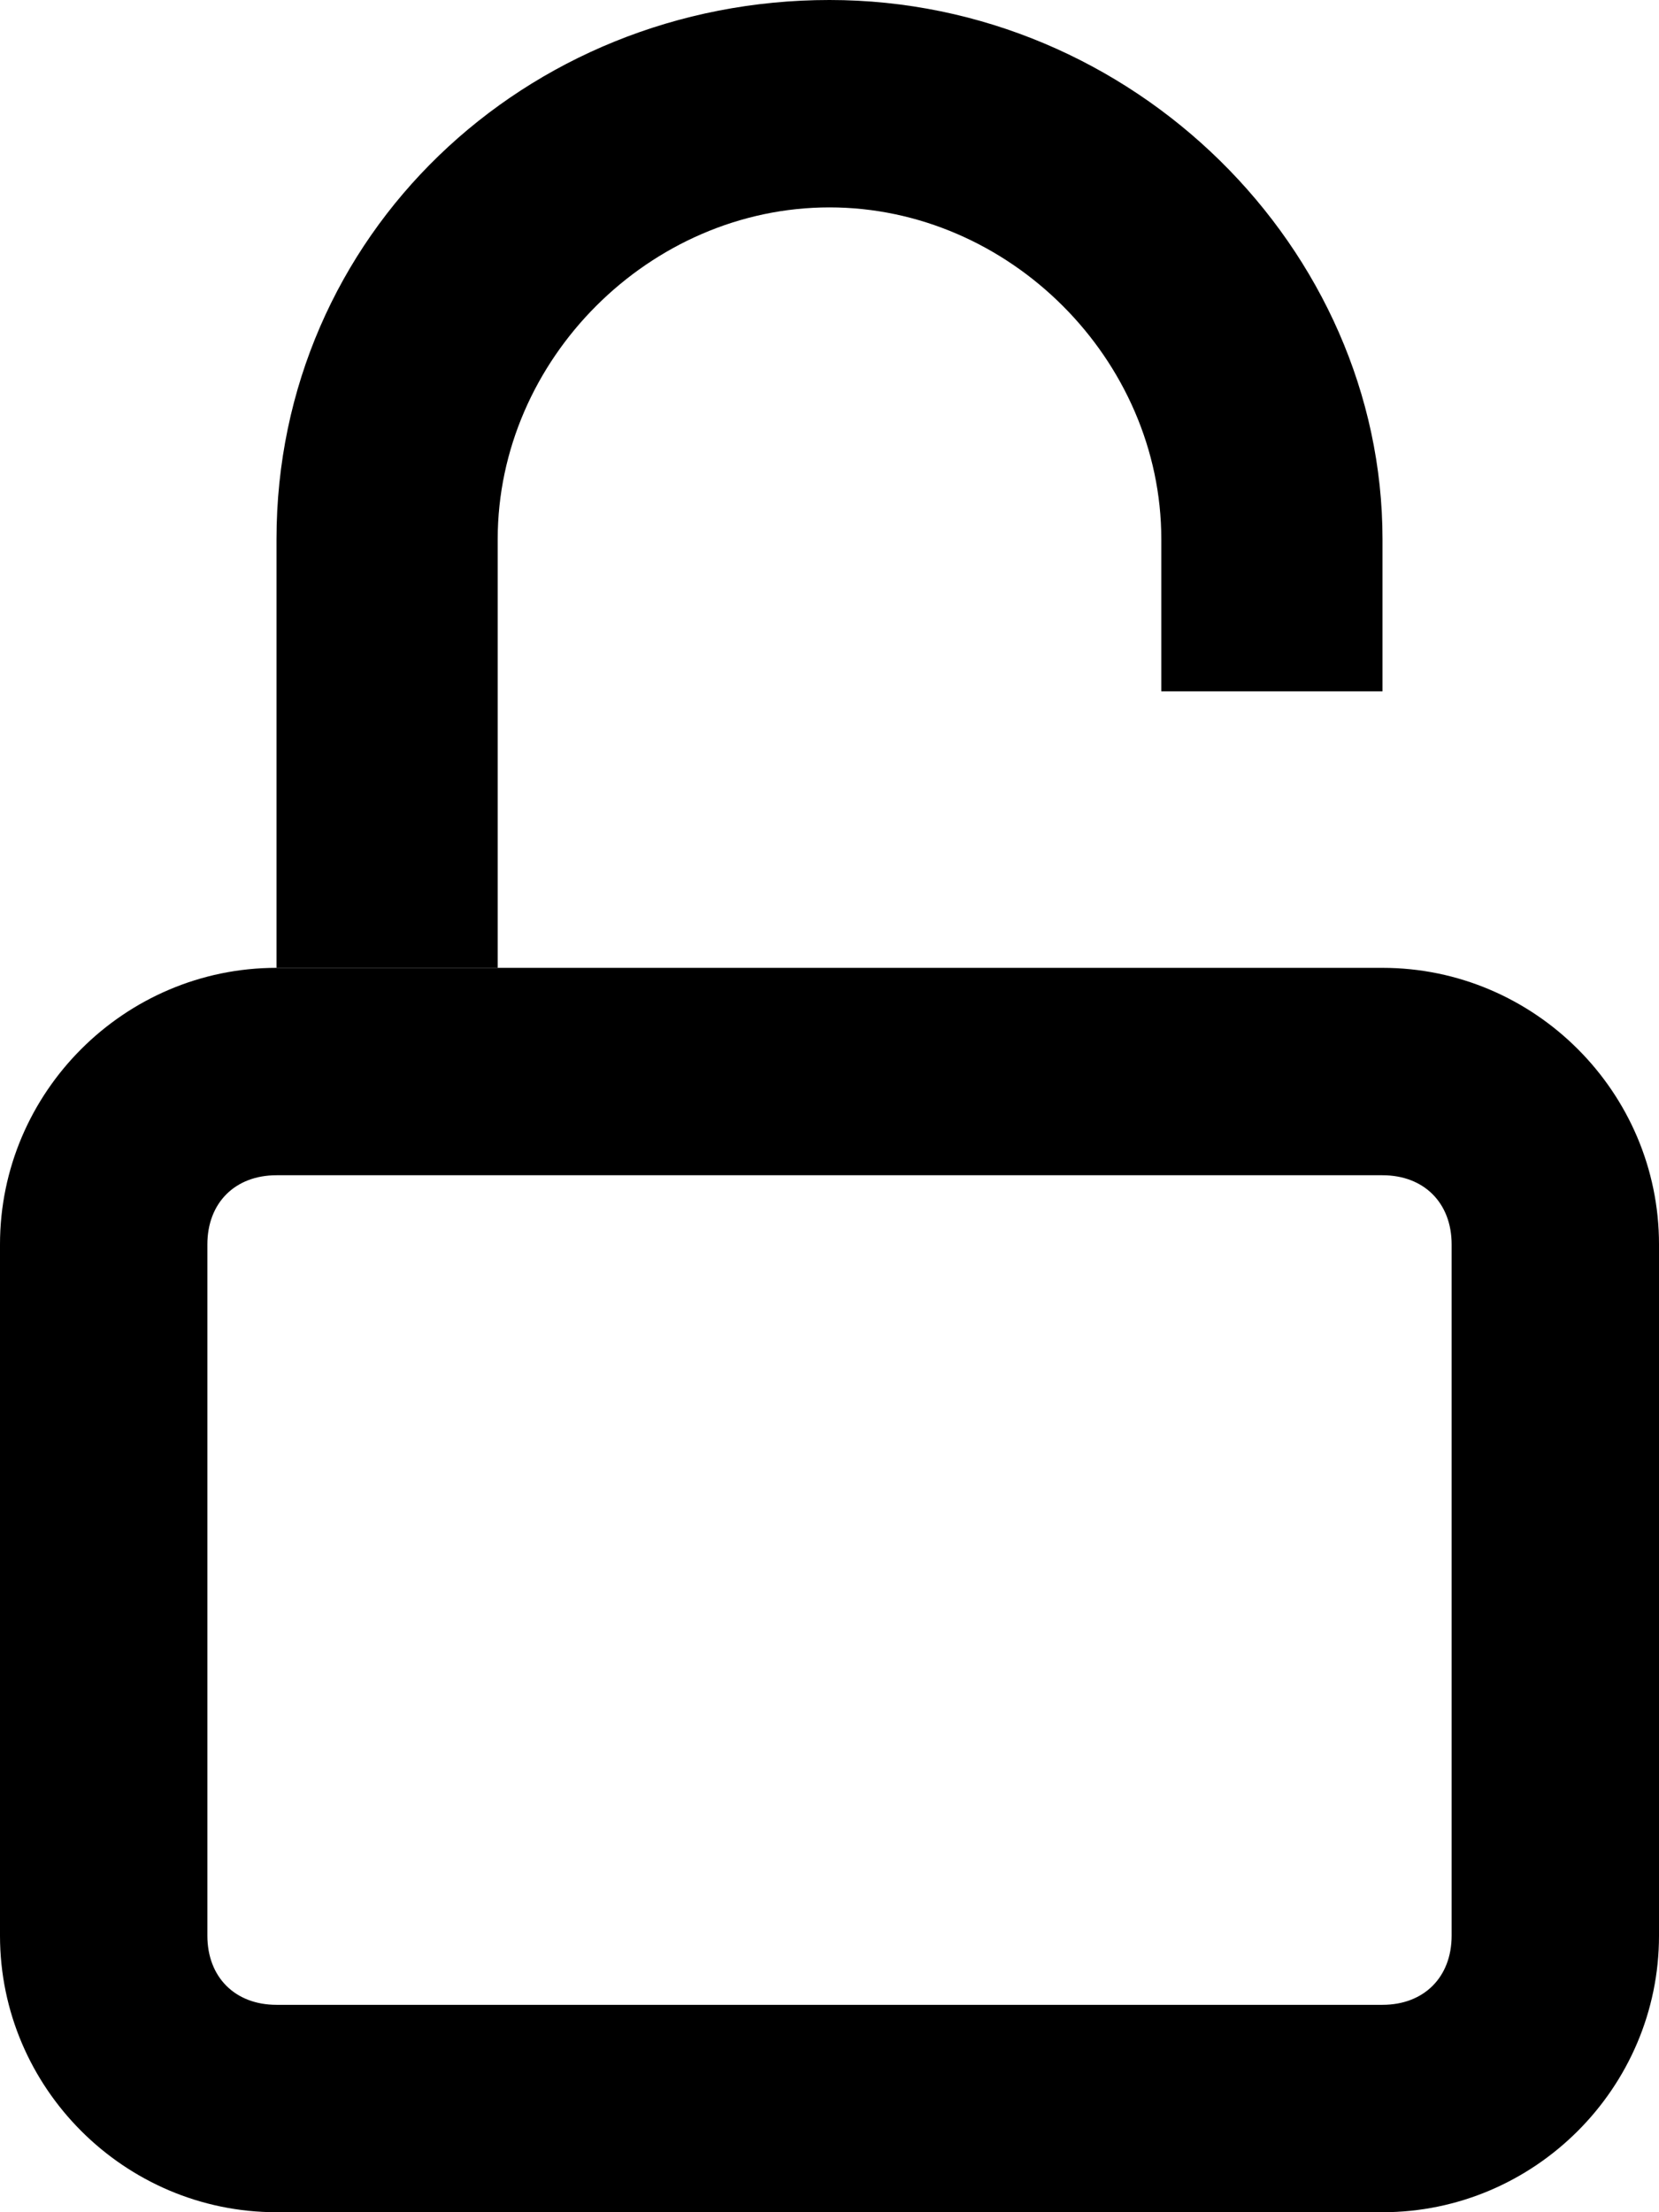 <svg xmlns="http://www.w3.org/2000/svg" viewBox="-953 533 12 16" enable-background="new -953 533 12 16">
  <path
      d="m-943 540h-8c-1.1 0-2 .9-2 2v5c0 1.1.9 2 2 2h8c1.1 0 2-.9 2-2v-5c0-1.1-.9-2-2-2m0 1.5c.3 0 .5.2.5.5v5c0 .3-.2.5-.5.5h-8c-.3 0-.5-.2-.5-.5v-5c0-.3.2-.5.5-.5h8"/>
  <path d="m-943 538h-1.6v-1.1c0-1.3-1.1-2.4-2.4-2.4s-2.4 1.1-2.4 2.4v3.1h-1.6v-3.1c0-2.2 1.8-3.9 4-3.9s4 1.8 4 3.9v1.1"/>
</svg>
